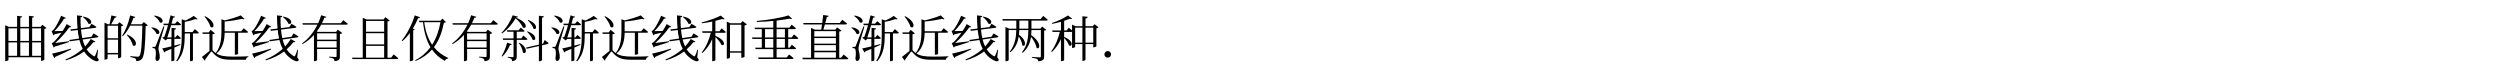 <svg class="typst-doc" viewBox="0 0 600 18.748" width="600pt" height="18.748pt" xmlns="http://www.w3.org/2000/svg" xmlns:xlink="http://www.w3.org/1999/xlink" xmlns:h5="http://www.w3.org/1999/xhtml">
    <g>
        <g transform="translate(0 13.748)">
            <g class="typst-text" transform="scale(1, -1)">
                <use xlink:href="#gE9429278DE84A8D9C310F0A394DF51A7" x="0" fill="#000000"/>
                <use xlink:href="#gA6A35BDE11280C174E57CC5B2596364D" x="12" fill="#000000"/>
                <use xlink:href="#g1D9E92A310CC974E7EF7C7BA7E3CC432" x="24" fill="#000000"/>
                <use xlink:href="#g42DF4918512FD9EDB682848D75F62098" x="36" fill="#000000"/>
                <use xlink:href="#gA2272218E95888C2A0D829DCB23173FE" x="48" fill="#000000"/>
                <use xlink:href="#gA6A35BDE11280C174E57CC5B2596364D" x="60" fill="#000000"/>
                <use xlink:href="#g2F87AC8E0A9C24F9C4F679BB6A24524C" x="72" fill="#000000"/>
                <use xlink:href="#g9CEAAB471E96EEE47B0CF95D7F40658C" x="84" fill="#000000"/>
                <use xlink:href="#g37CBC2A04E35E5C1F2D638C9B95ABCEB" x="96" fill="#000000"/>
                <use xlink:href="#g2F87AC8E0A9C24F9C4F679BB6A24524C" x="108" fill="#000000"/>
                <use xlink:href="#g7AF6084DF30EDC5E7D52A8B9F495D7F4" x="120" fill="#000000"/>
                <use xlink:href="#g42DF4918512FD9EDB682848D75F62098" x="132" fill="#000000"/>
                <use xlink:href="#gA2272218E95888C2A0D829DCB23173FE" x="144" fill="#000000"/>
                <use xlink:href="#gA6A35BDE11280C174E57CC5B2596364D" x="156" fill="#000000"/>
                <use xlink:href="#gE95641A70D642CD0E74EC083D749DD98" x="168" fill="#000000"/>
                <use xlink:href="#g28A961003F7951C5D1539DFB37134ADE" x="180" fill="#000000"/>
                <use xlink:href="#g3D5EA5907DF651EF4236DE33EDF2872B" x="192" fill="#000000"/>
                <use xlink:href="#g42DF4918512FD9EDB682848D75F62098" x="204" fill="#000000"/>
                <use xlink:href="#gA2272218E95888C2A0D829DCB23173FE" x="216" fill="#000000"/>
                <use xlink:href="#gA6A35BDE11280C174E57CC5B2596364D" x="228" fill="#000000"/>
                <use xlink:href="#g23BCA1EEC411EBA7A05D1A9CF5B21487" x="240" fill="#000000"/>
                <use xlink:href="#g9CB5842BA5568533E62C8778FBDB85D3" x="252" fill="#000000"/>
                <use xlink:href="#g7E61D657CCCC655F7A00481F5C5AA69A" x="264" fill="#000000"/>
            </g>
        </g>
    </g>
    <defs id="glyph">
        <symbol id="gE9429278DE84A8D9C310F0A394DF51A7" overflow="visible">
            <path d="M 4.104 6.948 L 4.104 3.924 L 2.028 3.924 L 2.028 6.948 Z M 1.248 7.296 L 1.248 -0.912 L 1.38 -0.912 C 1.74 -0.912 2.028 -0.72 2.028 -0.624 L 2.028 0 L 9.852 0 L 9.852 -0.852 L 9.96 -0.852 C 10.248 -0.852 10.62 -0.648 10.644 -0.552 L 10.644 6.792 C 10.872 6.84 11.076 6.936 11.148 7.044 L 10.176 7.8 L 9.732 7.296 L 7.716 7.296 L 7.716 9.48 C 8.004 9.528 8.112 9.648 8.148 9.816 L 6.948 9.948 L 6.948 7.296 L 4.872 7.296 L 4.872 9.48 C 5.16 9.528 5.268 9.648 5.304 9.816 L 4.104 9.948 L 4.104 7.296 L 2.112 7.296 L 1.248 7.704 Z M 4.872 6.948 L 6.948 6.948 L 6.948 3.924 L 4.872 3.924 Z M 4.104 0.36 L 2.028 0.36 L 2.028 3.576 L 4.104 3.576 Z M 4.872 0.36 L 4.872 3.576 L 6.948 3.576 L 6.948 0.36 Z M 7.716 6.948 L 9.852 6.948 L 9.852 3.924 L 7.716 3.924 Z M 7.716 0.36 L 7.716 3.576 L 9.852 3.576 L 9.852 0.36 Z "/>
        </symbol>
        <symbol id="gA6A35BDE11280C174E57CC5B2596364D" overflow="visible">
            <path d="M 0.504 0.876 L 1.02 -0.18 C 1.14 -0.144 1.236 -0.036 1.284 0.12 C 2.94 0.804 4.188 1.428 5.088 1.908 L 5.04 2.076 C 3.24 1.536 1.356 1.044 0.504 0.876 Z M 7.992 9.768 L 7.872 9.66 C 8.376 9.288 9.012 8.616 9.204 8.088 C 10.056 7.608 10.572 9.288 7.992 9.768 Z M 3.816 9.444 L 2.664 9.972 C 2.328 9.012 1.416 7.2 0.684 6.432 C 0.6 6.384 0.372 6.336 0.372 6.336 L 0.804 5.256 C 0.888 5.292 0.984 5.376 1.056 5.496 C 1.668 5.628 2.268 5.784 2.76 5.916 C 2.124 5.004 1.38 4.08 0.756 3.54 C 0.66 3.468 0.408 3.42 0.408 3.42 L 0.876 2.352 C 0.96 2.376 1.056 2.448 1.128 2.568 C 2.556 2.964 3.852 3.42 4.572 3.66 L 4.548 3.84 C 3.312 3.672 2.076 3.516 1.248 3.432 C 2.508 4.512 3.9 6.096 4.62 7.188 C 4.86 7.14 5.016 7.236 5.076 7.344 L 3.996 7.968 C 3.78 7.524 3.444 6.936 3.036 6.324 L 1.068 6.276 C 1.908 7.116 2.856 8.364 3.372 9.264 C 3.612 9.228 3.756 9.324 3.816 9.444 Z M 7.752 9.912 L 6.48 10.056 C 6.48 8.952 6.516 7.896 6.612 6.9 L 4.872 6.684 L 5.004 6.348 L 6.648 6.552 C 6.732 5.832 6.828 5.148 6.984 4.5 L 4.62 4.152 L 4.752 3.828 L 7.056 4.152 C 7.26 3.372 7.512 2.652 7.836 2.016 C 6.636 0.912 5.244 0.12 3.72 -0.528 L 3.804 -0.744 C 5.448 -0.24 6.912 0.432 8.184 1.392 C 8.664 0.636 9.276 0.012 10.044 -0.468 C 10.644 -0.864 11.376 -1.164 11.652 -0.78 C 11.748 -0.648 11.712 -0.468 11.34 -0.036 L 11.532 1.776 L 11.376 1.812 C 11.232 1.296 10.992 0.708 10.848 0.408 C 10.752 0.18 10.656 0.18 10.428 0.324 C 9.756 0.708 9.228 1.248 8.808 1.908 C 9.384 2.412 9.924 2.976 10.416 3.636 C 10.704 3.588 10.824 3.624 10.92 3.744 L 9.78 4.38 C 9.372 3.708 8.916 3.12 8.424 2.592 C 8.172 3.108 7.98 3.66 7.824 4.26 L 11.34 4.764 C 11.496 4.788 11.604 4.884 11.616 5.016 C 11.172 5.328 10.44 5.724 10.44 5.724 L 9.96 4.932 L 7.752 4.608 C 7.596 5.256 7.5 5.94 7.44 6.648 L 10.86 7.068 C 10.992 7.08 11.112 7.164 11.136 7.308 C 10.692 7.62 9.96 8.04 9.96 8.04 L 9.456 7.248 L 7.404 6.996 C 7.344 7.836 7.32 8.712 7.332 9.588 C 7.632 9.636 7.74 9.756 7.752 9.912 Z "/>
        </symbol>
        <symbol id="g1D9E92A310CC974E7EF7C7BA7E3CC432" overflow="visible">
            <path d="M 6.54 5.46 L 6.408 5.376 C 7.008 4.74 7.728 3.696 7.86 2.88 C 8.736 2.208 9.432 4.164 6.54 5.46 Z M 3.996 9.756 L 2.736 10.044 C 2.628 9.408 2.424 8.544 2.28 7.932 L 1.884 7.932 L 1.08 8.316 L 1.08 -0.564 L 1.212 -0.564 C 1.548 -0.564 1.824 -0.384 1.824 -0.288 L 1.824 0.696 L 4.332 0.696 L 4.332 -0.216 L 4.44 -0.216 C 4.716 -0.216 5.076 -0.012 5.088 0.072 L 5.088 7.428 C 5.328 7.476 5.532 7.572 5.604 7.668 L 4.656 8.412 L 4.212 7.932 L 2.688 7.932 C 2.964 8.412 3.312 9.036 3.552 9.504 C 3.792 9.504 3.948 9.588 3.996 9.756 Z M 4.332 7.572 L 4.332 4.572 L 1.824 4.572 L 1.824 7.572 Z M 1.824 4.224 L 4.332 4.224 L 4.332 1.044 L 1.824 1.044 Z M 8.472 9.684 L 7.236 10.044 C 6.84 8.196 6.084 6.36 5.316 5.172 L 5.484 5.052 C 6.144 5.712 6.732 6.588 7.236 7.584 L 10.164 7.584 C 10.08 3.48 9.9 0.744 9.456 0.3 C 9.324 0.168 9.228 0.132 8.988 0.132 C 8.712 0.132 7.848 0.216 7.296 0.276 L 7.284 0.06 C 7.776 -0.024 8.292 -0.168 8.472 -0.3 C 8.652 -0.432 8.712 -0.66 8.712 -0.912 C 9.288 -0.912 9.768 -0.744 10.092 -0.336 C 10.668 0.36 10.872 3.036 10.956 7.476 C 11.232 7.5 11.376 7.56 11.472 7.668 L 10.524 8.472 L 10.032 7.932 L 7.404 7.932 C 7.632 8.412 7.836 8.928 8.016 9.444 C 8.28 9.432 8.424 9.552 8.472 9.684 Z "/>
        </symbol>
        <symbol id="g42DF4918512FD9EDB682848D75F62098" overflow="visible">
            <path d="M 1.104 2.496 C 0.972 2.496 0.6 2.496 0.6 2.496 L 0.6 2.232 C 0.852 2.208 1.02 2.184 1.164 2.076 C 1.404 1.896 1.488 0.924 1.308 -0.276 C 1.344 -0.66 1.476 -0.876 1.692 -0.876 C 2.076 -0.876 2.316 -0.564 2.34 -0.06 C 2.388 0.912 2.052 1.5 2.04 2.028 C 2.04 2.316 2.1 2.676 2.196 3.024 C 2.316 3.552 3.084 6.048 3.456 7.368 L 3.228 7.428 C 1.572 3.156 1.572 3.156 1.392 2.748 C 1.284 2.496 1.236 2.496 1.104 2.496 Z M 0.432 7.188 L 0.312 7.08 C 0.804 6.756 1.392 6.168 1.56 5.652 C 2.4 5.172 2.892 6.84 0.432 7.188 Z M 1.104 10.02 L 0.984 9.9 C 1.512 9.564 2.16 8.928 2.352 8.376 C 3.192 7.872 3.696 9.6 1.104 10.02 Z M 6.012 9.72 L 4.932 10.068 C 4.824 9.552 4.644 8.832 4.428 8.064 L 3.204 8.064 L 3.3 7.704 L 4.332 7.704 C 4.044 6.696 3.72 5.652 3.456 4.932 C 3.276 4.872 3.072 4.788 2.94 4.704 L 3.756 4.032 L 4.14 4.428 L 5.124 4.428 L 5.124 2.616 C 4.176 2.388 3.372 2.196 2.928 2.124 L 3.468 1.152 C 3.588 1.188 3.684 1.296 3.732 1.44 L 5.124 2.016 L 5.124 -0.936 L 5.232 -0.936 C 5.604 -0.936 5.844 -0.744 5.844 -0.696 L 5.844 2.328 L 7.308 2.988 L 7.26 3.168 L 5.844 2.796 L 5.844 4.428 L 7.116 4.428 C 7.284 4.428 7.38 4.488 7.416 4.62 C 7.092 4.932 6.564 5.352 6.564 5.352 L 6.108 4.776 L 5.844 4.776 L 5.844 6.624 C 6.132 6.66 6.228 6.768 6.264 6.936 L 5.172 7.068 L 5.172 4.776 L 4.152 4.776 C 4.428 5.604 4.776 6.696 5.064 7.704 L 7.14 7.704 C 7.308 7.704 7.416 7.764 7.452 7.896 C 7.092 8.232 6.516 8.664 6.516 8.664 L 6.024 8.064 L 5.172 8.064 C 5.316 8.616 5.46 9.12 5.544 9.516 C 5.832 9.48 5.964 9.6 6.012 9.72 Z M 11.436 9.18 L 10.488 9.948 C 10.056 9.6 9.24 9.144 8.46 8.832 L 7.62 9.12 L 7.62 5.424 C 7.62 3.228 7.5 0.972 6.3 -0.852 L 6.492 -0.984 C 8.208 0.804 8.34 3.384 8.34 5.424 L 8.34 5.712 L 9.6 5.712 L 9.6 -0.936 L 9.708 -0.936 C 10.08 -0.936 10.308 -0.768 10.308 -0.708 L 10.308 5.712 L 11.424 5.712 C 11.592 5.712 11.7 5.772 11.724 5.904 C 11.364 6.276 10.764 6.768 10.764 6.768 L 10.212 6.06 L 8.34 6.06 L 8.34 8.508 C 9.264 8.64 10.248 8.916 10.848 9.156 C 11.112 9.06 11.328 9.072 11.436 9.18 Z "/>
        </symbol>
        <symbol id="gA2272218E95888C2A0D829DCB23173FE" overflow="visible">
            <path d="M 1.224 9.864 L 1.08 9.792 C 1.62 9.132 2.328 8.064 2.532 7.284 C 3.396 6.672 3.972 8.472 1.224 9.864 Z M 10.488 6.972 L 9.9 6.252 L 5.916 6.252 L 5.916 6.336 L 5.916 8.58 C 7.392 8.7 9.012 8.976 10.08 9.216 C 10.344 9.096 10.572 9.096 10.68 9.204 L 9.78 10.056 C 8.916 9.672 7.332 9.168 5.928 8.856 L 5.148 9.12 L 5.148 6.324 C 5.148 4.536 5.004 2.616 3.792 1.044 L 3.9 0.936 C 3.636 1.104 3.372 1.32 3.132 1.584 C 3.084 1.632 3.036 1.668 3 1.68 L 3 5.508 C 3.324 5.568 3.492 5.652 3.576 5.736 L 2.556 6.588 L 2.1 5.976 L 0.576 5.976 L 0.648 5.628 L 2.268 5.628 L 2.268 1.512 C 1.764 1.152 0.984 0.456 0.456 0.072 L 1.164 -0.828 C 1.26 -0.744 1.284 -0.648 1.236 -0.552 C 1.62 0.012 2.304 0.876 2.568 1.248 C 2.688 1.404 2.808 1.428 2.964 1.248 C 4.08 -0.168 5.244 -0.588 7.5 -0.588 C 8.796 -0.588 9.888 -0.588 11.004 -0.588 C 11.052 -0.252 11.244 0 11.604 0.072 L 11.604 0.24 C 10.212 0.168 9.108 0.168 7.752 0.168 C 6.06 0.168 4.896 0.312 3.96 0.9 C 5.616 2.304 5.88 4.284 5.916 5.892 L 8.364 5.892 L 8.364 0.612 L 8.496 0.612 C 8.892 0.612 9.144 0.792 9.144 0.84 L 9.144 5.892 L 11.232 5.892 C 11.4 5.892 11.508 5.952 11.544 6.084 C 11.136 6.468 10.488 6.972 10.488 6.972 Z "/>
        </symbol>
        <symbol id="g2F87AC8E0A9C24F9C4F679BB6A24524C" overflow="visible">
            <path d="M 5.076 10.092 C 4.896 9.48 4.656 8.832 4.356 8.184 L 0.576 8.184 L 0.684 7.836 L 4.188 7.836 C 3.348 6.144 2.1 4.476 0.492 3.324 L 0.624 3.168 C 1.68 3.756 2.592 4.524 3.348 5.364 L 3.348 -0.936 L 3.468 -0.936 C 3.84 -0.936 4.104 -0.732 4.104 -0.66 L 4.104 1.992 L 8.784 1.992 L 8.784 0.324 C 8.784 0.132 8.736 0.06 8.496 0.06 C 8.244 0.06 6.996 0.156 6.996 0.156 L 6.996 -0.036 C 7.536 -0.108 7.848 -0.204 8.028 -0.336 C 8.196 -0.468 8.256 -0.684 8.292 -0.936 C 9.444 -0.828 9.576 -0.408 9.576 0.216 L 9.576 5.568 C 9.84 5.616 10.044 5.724 10.14 5.832 L 9.072 6.624 L 8.652 6.096 L 4.26 6.096 L 4.032 6.192 C 4.428 6.732 4.788 7.284 5.088 7.836 L 11.16 7.836 C 11.328 7.836 11.448 7.896 11.484 8.028 C 11.064 8.4 10.392 8.916 10.392 8.916 L 9.804 8.184 L 5.268 8.184 C 5.496 8.628 5.688 9.072 5.856 9.504 C 6.168 9.48 6.276 9.552 6.324 9.708 Z M 4.104 3.876 L 8.784 3.876 L 8.784 2.34 L 4.104 2.34 Z M 4.104 4.224 L 4.104 5.748 L 8.784 5.748 L 8.784 4.224 Z "/>
        </symbol>
        <symbol id="g9CEAAB471E96EEE47B0CF95D7F40658C" overflow="visible">
            <path d="M 3.06 9.084 L 3.06 -0.084 L 0.48 -0.084 L 0.588 -0.42 L 11.268 -0.42 C 11.436 -0.42 11.556 -0.36 11.592 -0.24 C 11.16 0.156 10.476 0.696 10.476 0.696 L 9.876 -0.084 L 9 -0.084 L 9 8.592 C 9.288 8.64 9.456 8.7 9.54 8.808 L 8.484 9.636 L 8.064 9.084 L 3.984 9.084 L 3.06 9.468 Z M 3.852 -0.084 L 3.852 2.748 L 8.196 2.748 L 8.196 -0.084 Z M 3.852 5.784 L 8.196 5.784 L 8.196 3.096 L 3.852 3.096 Z M 3.852 6.132 L 3.852 8.724 L 8.196 8.724 L 8.196 6.132 Z "/>
        </symbol>
        <symbol id="g37CBC2A04E35E5C1F2D638C9B95ABCEB" overflow="visible">
            <path d="M 7.308 2.424 C 6.384 1.164 5.184 0.096 3.636 -0.72 L 3.768 -0.888 C 5.436 -0.18 6.708 0.756 7.68 1.86 C 8.484 0.696 9.528 -0.216 10.788 -0.876 C 10.872 -0.528 11.184 -0.324 11.544 -0.288 L 11.568 -0.156 C 10.188 0.456 9.048 1.308 8.148 2.436 C 9.42 4.128 10.104 6.144 10.536 8.28 C 10.812 8.316 10.932 8.34 11.028 8.448 L 10.188 9.288 L 9.696 8.772 L 4.524 8.772 L 4.632 8.424 L 5.52 8.424 C 5.784 5.988 6.372 3.996 7.308 2.424 Z M 7.716 3.012 C 6.744 4.428 6.108 6.228 5.82 8.424 L 9.708 8.424 C 9.36 6.456 8.736 4.608 7.716 3.012 Z M 3.54 6.696 L 3.072 6.876 C 3.54 7.656 3.972 8.496 4.344 9.384 C 4.62 9.372 4.764 9.48 4.824 9.6 L 3.54 10.056 C 2.82 7.728 1.584 5.436 0.42 4.02 L 0.588 3.888 C 1.212 4.416 1.812 5.076 2.364 5.832 L 2.364 -0.936 L 2.52 -0.936 C 2.832 -0.936 3.156 -0.72 3.168 -0.66 L 3.168 6.468 C 3.384 6.504 3.492 6.588 3.54 6.696 Z "/>
        </symbol>
        <symbol id="g7AF6084DF30EDC5E7D52A8B9F495D7F4" overflow="visible">
            <path d="M 6.624 6.228 L 6.48 6.132 C 6.984 5.652 7.62 4.848 7.8 4.26 C 8.568 3.696 9.168 5.256 6.624 6.228 Z M 6.792 8.952 L 6.66 8.856 C 7.2 8.376 7.86 7.548 8.016 6.9 C 8.772 6.324 9.348 7.956 6.792 8.952 Z M 4.668 3.492 L 4.524 3.42 C 4.956 2.832 5.436 1.896 5.484 1.164 C 6.228 0.48 6.972 2.184 4.668 3.492 Z M 1.704 3.516 C 1.404 2.292 0.888 1.08 0.396 0.3 L 0.552 0.18 C 1.272 0.828 1.932 1.836 2.388 2.916 C 2.628 2.904 2.772 3.012 2.82 3.144 Z M 6.24 2.328 L 6.408 2.04 L 9.336 2.7 L 9.336 -0.948 L 9.48 -0.948 C 9.78 -0.948 10.092 -0.744 10.092 -0.624 L 10.092 2.88 L 11.436 3.18 C 11.568 3.204 11.652 3.312 11.652 3.432 C 11.304 3.708 10.728 4.152 10.728 4.152 L 10.344 3.264 L 10.092 3.204 L 10.092 9.492 C 10.404 9.54 10.5 9.66 10.536 9.828 L 9.336 9.972 L 9.336 3.036 Z M 3.84 9.516 C 4.164 9.528 4.296 9.6 4.332 9.732 L 3.048 10.08 C 2.604 8.808 1.488 6.936 0.348 5.868 L 0.492 5.736 C 1.86 6.648 3.06 8.148 3.756 9.36 C 4.596 8.652 5.22 7.776 5.484 7.164 C 6.192 6.6 7.176 8.172 3.828 9.504 Z M 0.66 4.536 L 0.756 4.188 L 3.252 4.188 L 3.252 0.252 C 3.252 0.096 3.216 0.036 3.012 0.036 C 2.808 0.036 1.86 0.108 1.86 0.108 L 1.86 -0.072 C 2.304 -0.144 2.556 -0.228 2.712 -0.36 C 2.82 -0.492 2.88 -0.708 2.904 -0.936 C 3.876 -0.828 4.02 -0.372 4.02 0.228 L 4.02 4.188 L 6.288 4.188 C 6.444 4.188 6.564 4.248 6.6 4.38 C 6.228 4.728 5.616 5.22 5.616 5.22 L 5.1 4.536 L 4.02 4.536 L 4.02 6.132 L 5.592 6.132 C 5.76 6.132 5.868 6.192 5.904 6.324 C 5.544 6.672 4.98 7.116 4.98 7.116 L 4.464 6.492 L 1.656 6.492 L 1.752 6.132 L 3.252 6.132 L 3.252 4.536 Z "/>
        </symbol>
        <symbol id="gE95641A70D642CD0E74EC083D749DD98" overflow="visible">
            <path d="M 5.196 6.948 L 4.656 6.24 L 3.696 6.24 L 3.696 8.748 C 4.308 8.892 4.872 9.036 5.328 9.18 C 5.604 9.084 5.82 9.084 5.928 9.192 L 4.98 10.008 C 3.972 9.48 2.004 8.748 0.408 8.364 L 0.48 8.16 C 1.272 8.256 2.124 8.4 2.928 8.568 L 2.928 6.24 L 0.504 6.24 L 0.6 5.88 L 2.592 5.88 C 2.184 4.176 1.452 2.472 0.42 1.188 L 0.588 1.032 C 1.596 1.968 2.376 3.084 2.928 4.344 L 2.928 -0.936 L 3.048 -0.936 C 3.432 -0.936 3.696 -0.744 3.696 -0.672 L 3.696 4.872 C 4.248 4.344 4.896 3.576 5.124 3.012 C 5.904 2.484 6.432 4.032 3.696 5.136 L 3.696 5.88 L 5.88 5.88 C 6.06 5.88 6.168 5.94 6.204 6.072 C 5.808 6.444 5.196 6.948 5.196 6.948 Z M 9.912 7.812 L 9.912 1.452 L 7.2 1.452 L 7.2 7.812 Z M 7.2 -0.036 L 7.2 1.104 L 9.912 1.104 L 9.912 -0.108 L 10.032 -0.108 C 10.296 -0.108 10.668 0.048 10.692 0.108 L 10.692 7.644 C 10.956 7.692 11.172 7.788 11.256 7.896 L 10.236 8.688 L 9.78 8.172 L 7.26 8.172 L 6.432 8.568 L 6.432 -0.324 L 6.576 -0.324 C 6.912 -0.324 7.2 -0.132 7.2 -0.036 Z "/>
        </symbol>
        <symbol id="g28A961003F7951C5D1539DFB37134ADE" overflow="visible">
            <path d="M 8.376 4.752 L 6.384 4.752 L 6.384 6.756 L 8.376 6.756 Z M 8.376 4.404 L 8.376 2.316 L 6.384 2.316 L 6.384 4.404 Z M 10.008 7.824 L 9.456 7.116 L 6.384 7.116 L 6.384 8.808 C 7.536 8.94 8.604 9.096 9.48 9.264 C 9.78 9.144 9.996 9.144 10.104 9.24 L 9.264 10.056 C 7.536 9.516 4.284 8.916 1.632 8.724 L 1.656 8.484 C 2.952 8.508 4.308 8.592 5.592 8.724 L 5.592 7.116 L 1.092 7.116 L 1.2 6.756 L 2.832 6.756 L 2.832 4.752 L 0.48 4.752 L 0.588 4.404 L 2.832 4.404 L 2.832 2.316 L 1.248 2.316 L 1.356 1.956 L 5.592 1.956 L 5.592 -0.048 L 1.956 -0.048 L 2.052 -0.408 L 10.14 -0.408 C 10.308 -0.408 10.44 -0.348 10.464 -0.216 C 10.056 0.168 9.384 0.672 9.384 0.672 L 8.808 -0.048 L 6.384 -0.048 L 6.384 1.956 L 10.74 1.956 C 10.908 1.956 11.028 2.016 11.064 2.148 C 10.668 2.52 10.044 3.012 10.044 3.012 L 9.504 2.316 L 9.168 2.316 L 9.168 4.404 L 11.292 4.404 C 11.448 4.404 11.568 4.464 11.604 4.596 C 11.208 4.98 10.56 5.484 10.56 5.484 L 9.984 4.752 L 9.168 4.752 L 9.168 6.756 L 10.704 6.756 C 10.872 6.756 10.992 6.816 11.028 6.948 C 10.632 7.32 10.008 7.824 10.008 7.824 Z M 3.612 4.752 L 3.612 6.756 L 5.592 6.756 L 5.592 4.752 Z M 3.612 4.404 L 5.592 4.404 L 5.592 2.316 L 3.612 2.316 Z "/>
        </symbol>
        <symbol id="g3D5EA5907DF651EF4236DE33EDF2872B" overflow="visible">
            <path d="M 10.152 9 L 9.54 8.232 L 6.072 8.232 L 6.444 9.66 C 6.696 9.684 6.84 9.78 6.876 9.96 L 5.568 10.152 L 5.328 8.232 L 0.768 8.232 L 0.876 7.884 L 5.28 7.884 L 5.088 6.636 L 3.576 6.636 L 2.652 7.032 L 2.652 -0.108 L 0.552 -0.108 L 0.66 -0.468 L 11.28 -0.468 C 11.448 -0.468 11.568 -0.408 11.604 -0.276 C 11.172 0.12 10.464 0.66 10.464 0.66 L 9.852 -0.108 L 9.42 -0.108 L 9.42 6.168 C 9.72 6.204 9.876 6.264 9.96 6.384 L 8.904 7.176 L 8.484 6.636 L 5.604 6.636 L 5.976 7.884 L 10.992 7.884 C 11.16 7.884 11.28 7.944 11.316 8.076 C 10.872 8.472 10.152 9 10.152 9 Z M 3.432 -0.108 L 3.432 1.212 L 8.616 1.212 L 8.616 -0.108 Z M 3.432 1.572 L 3.432 2.916 L 8.616 2.916 L 8.616 1.572 Z M 3.432 3.264 L 3.432 4.62 L 8.616 4.62 L 8.616 3.264 Z M 3.432 4.968 L 3.432 6.276 L 8.616 6.276 L 8.616 4.968 Z "/>
        </symbol>
        <symbol id="g23BCA1EEC411EBA7A05D1A9CF5B21487" overflow="visible">
            <path d="M 0.564 9.168 L 0.672 8.808 L 3.912 8.808 L 3.912 7.032 L 3.912 6.864 L 2.172 6.864 L 1.308 7.272 L 1.308 -0.948 L 1.44 -0.948 C 1.788 -0.948 2.088 -0.756 2.088 -0.66 L 2.088 6.528 L 3.912 6.528 C 3.876 4.896 3.624 2.976 2.34 1.344 L 2.508 1.212 C 3.78 2.292 4.296 3.684 4.5 5.004 C 4.92 4.356 5.304 3.552 5.34 2.892 C 6.024 2.244 6.684 3.864 4.56 5.4 C 4.608 5.784 4.62 6.168 4.632 6.528 L 6.804 6.528 C 6.792 4.836 6.612 2.844 5.268 1.224 L 5.436 1.08 C 6.756 2.172 7.26 3.588 7.44 4.932 C 8.052 4.152 8.652 3.12 8.76 2.292 C 9.54 1.632 10.128 3.504 7.488 5.316 C 7.524 5.736 7.536 6.144 7.548 6.528 L 9.804 6.528 L 9.804 0.252 C 9.804 0.06 9.744 -0.024 9.48 -0.024 C 9.156 -0.024 7.656 0.084 7.656 0.084 L 7.656 -0.108 C 8.292 -0.168 8.664 -0.288 8.892 -0.408 C 9.072 -0.528 9.156 -0.72 9.204 -0.96 C 10.44 -0.852 10.596 -0.432 10.596 0.168 L 10.596 6.372 C 10.824 6.408 11.028 6.516 11.112 6.6 L 10.104 7.368 L 9.696 6.864 L 7.548 6.864 L 7.548 8.808 L 11.172 8.808 C 11.34 8.808 11.46 8.868 11.484 9 C 11.064 9.396 10.368 9.924 10.368 9.924 L 9.732 9.168 Z M 4.644 6.864 L 4.644 7.032 L 4.644 8.808 L 6.804 8.808 L 6.804 6.864 Z "/>
        </symbol>
        <symbol id="g9CB5842BA5568533E62C8778FBDB85D3" overflow="visible">
            <path d="M 4.308 10.044 C 3.492 9.468 1.824 8.652 0.444 8.22 L 0.516 8.028 C 1.212 8.148 1.944 8.316 2.628 8.52 L 2.628 6.444 L 0.516 6.444 L 0.612 6.084 L 2.352 6.084 C 1.956 4.404 1.272 2.7 0.288 1.416 L 0.444 1.26 C 1.38 2.148 2.1 3.192 2.628 4.368 L 2.628 -0.924 L 2.736 -0.924 C 3.12 -0.924 3.396 -0.732 3.396 -0.66 L 3.396 4.656 C 3.864 4.164 4.38 3.432 4.548 2.868 C 5.292 2.316 5.904 3.864 3.396 4.884 L 3.396 6.084 L 5.148 6.084 C 5.208 6.084 5.256 6.096 5.292 6.108 L 5.292 2.244 L 5.412 2.244 C 5.724 2.244 6.036 2.424 6.036 2.496 L 6.036 3.168 L 7.776 3.168 L 7.776 -0.864 L 7.92 -0.864 C 8.196 -0.864 8.52 -0.684 8.52 -0.564 L 8.52 3.168 L 10.38 3.168 L 10.38 2.388 L 10.5 2.388 C 10.74 2.388 11.124 2.58 11.136 2.652 L 11.136 6.96 C 11.376 7.008 11.556 7.104 11.64 7.2 L 10.692 7.932 L 10.26 7.464 L 8.52 7.464 L 8.52 9.312 C 8.892 9.36 9.012 9.504 9.048 9.708 L 7.776 9.852 L 7.776 7.464 L 6.108 7.464 L 5.292 7.836 L 5.292 6.432 C 4.944 6.756 4.512 7.104 4.512 7.104 L 3.996 6.444 L 3.396 6.444 L 3.396 8.748 C 3.9 8.916 4.356 9.084 4.728 9.24 C 5.028 9.144 5.232 9.156 5.328 9.264 Z M 7.776 3.516 L 6.036 3.516 L 6.036 7.104 L 7.776 7.104 Z M 8.52 3.516 L 8.52 7.104 L 10.38 7.104 L 10.38 3.516 Z "/>
        </symbol>
        <symbol id="g7E61D657CCCC655F7A00481F5C5AA69A" overflow="visible">
            <path d="M 1.86 -0.084 C 1.416 -0.084 1.056 0.264 1.056 0.708 C 1.056 1.14 1.416 1.5 1.86 1.5 C 2.304 1.5 2.652 1.14 2.652 0.708 C 2.652 0.264 2.304 -0.084 1.86 -0.084 Z "/>
        </symbol>
    </defs>
</svg>

